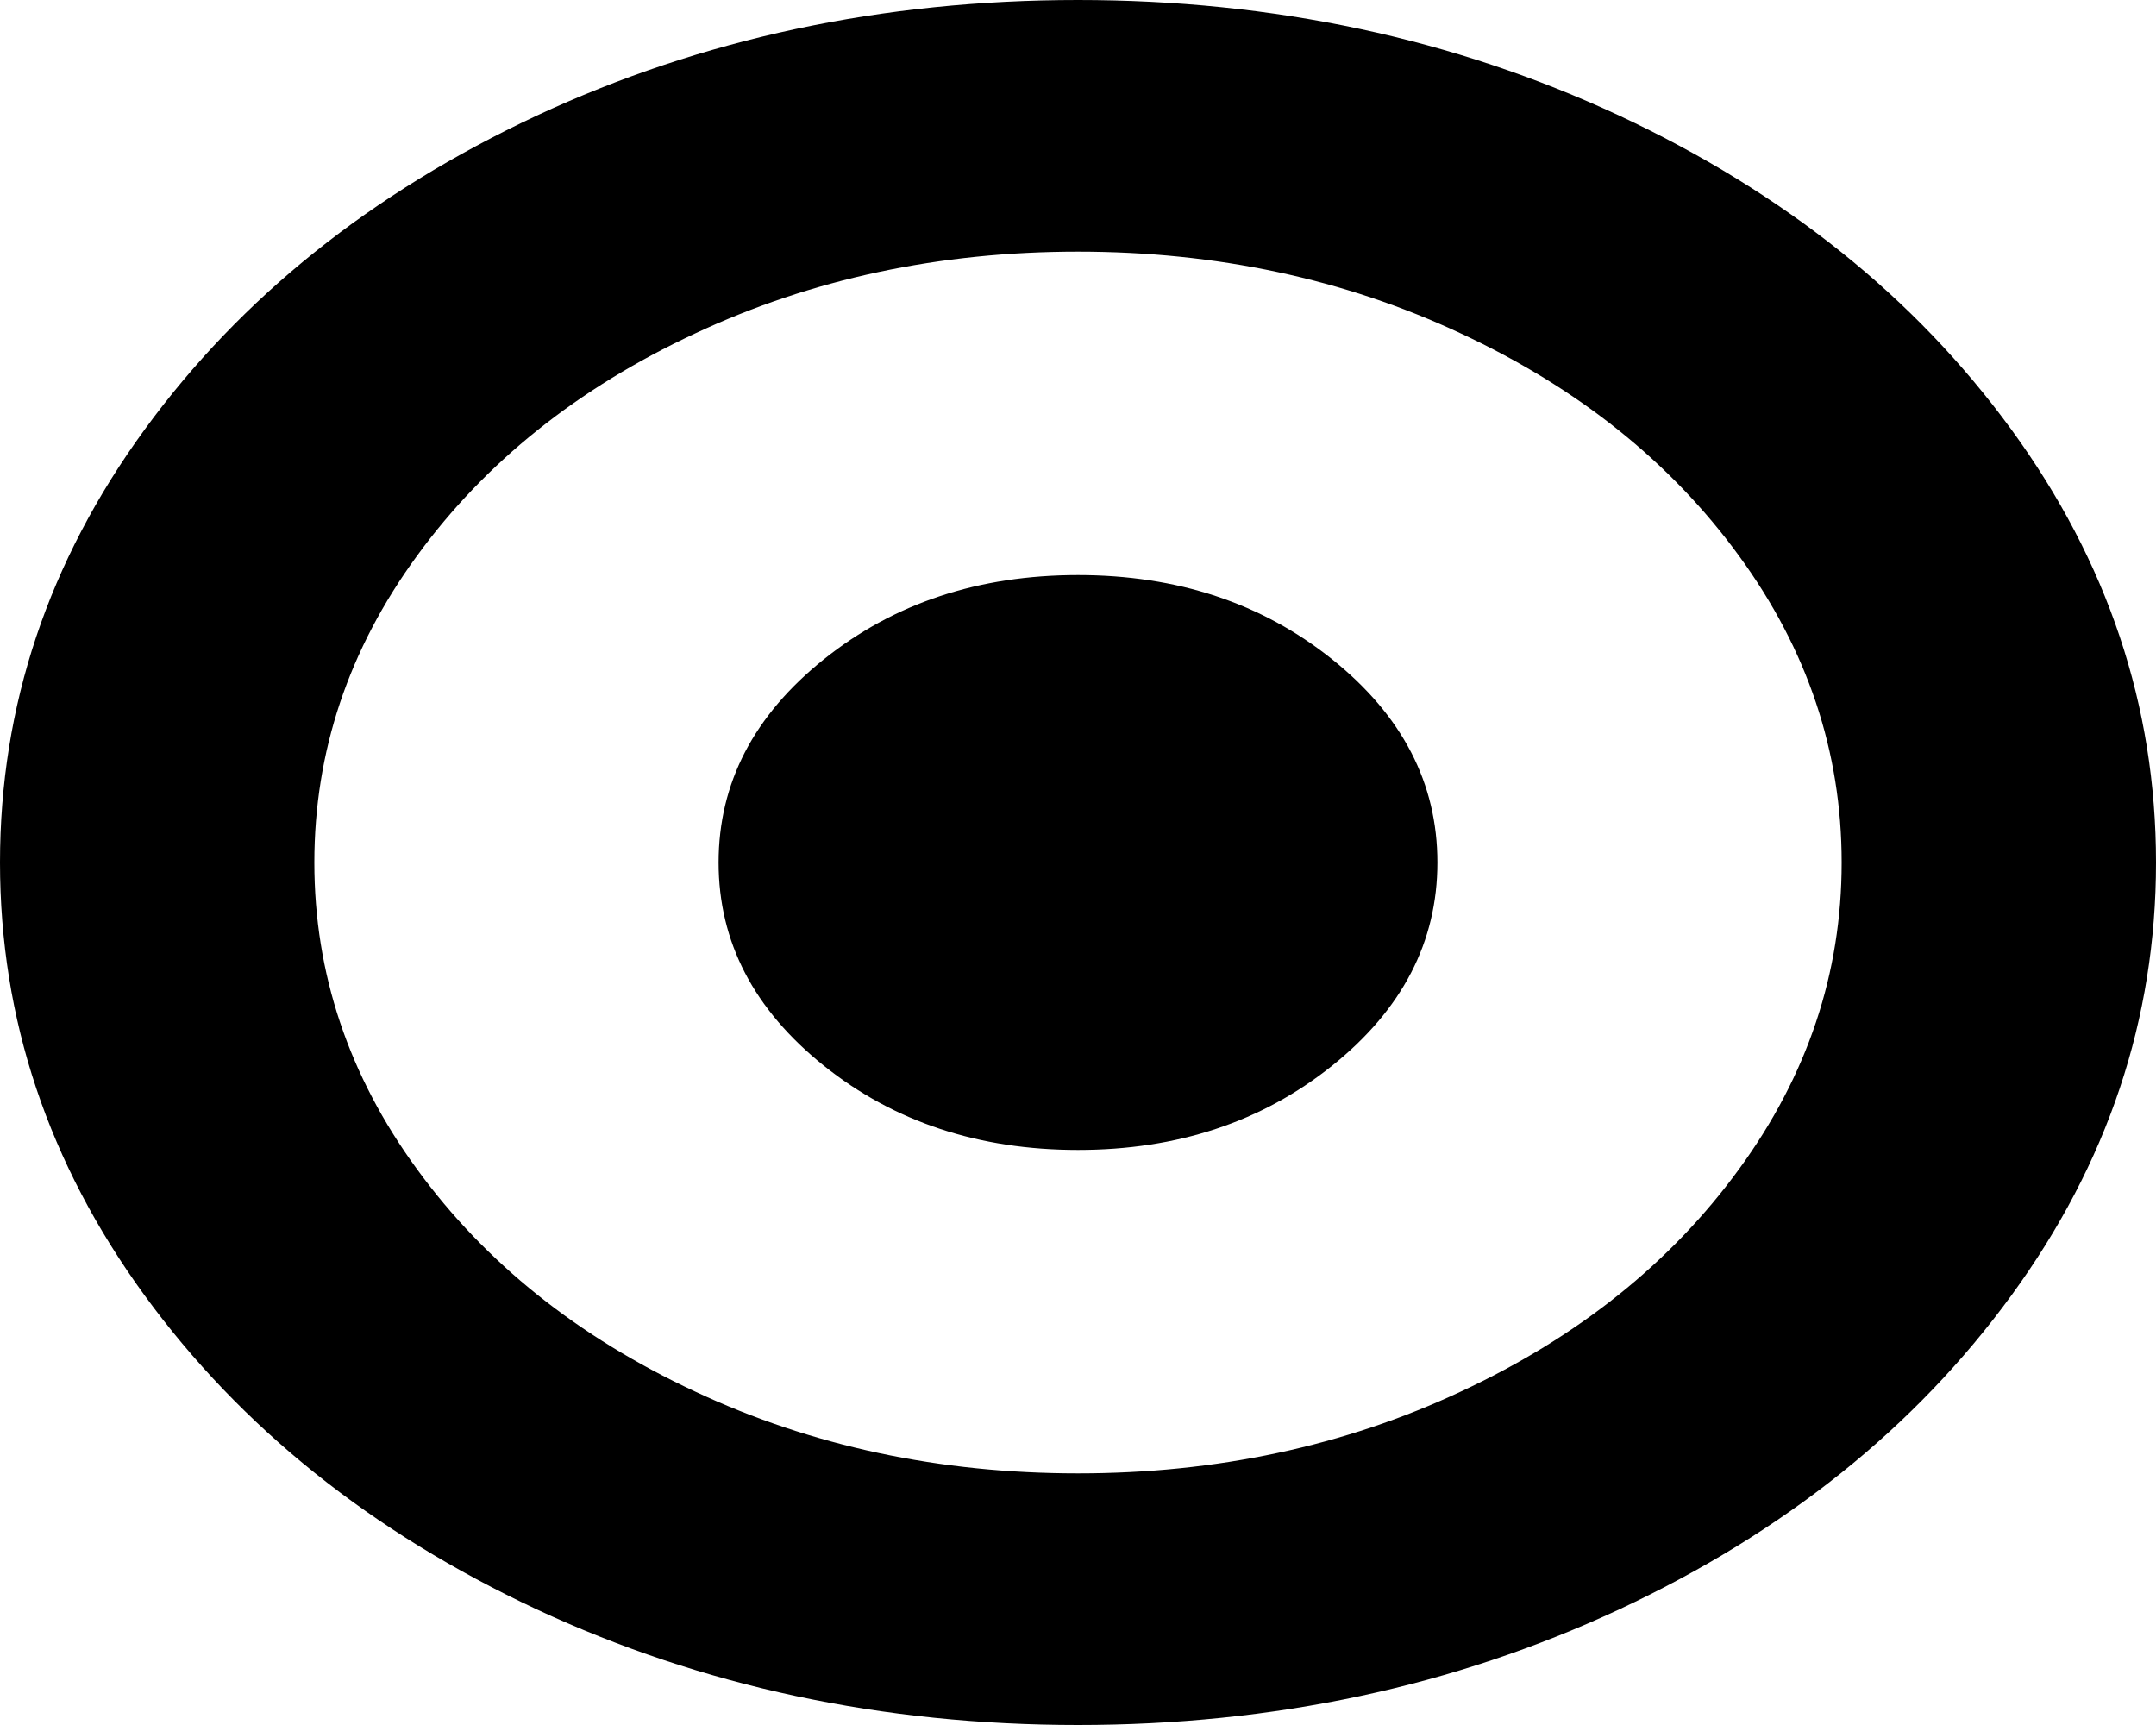 ﻿<?xml version="1.0" encoding="utf-8"?>
<svg version="1.1" xmlns:xlink="http://www.w3.org/1999/xlink" width="10px" height="8px" xmlns="http://www.w3.org/2000/svg">
  <g transform="matrix(1 0 0 1 -42 -1150 )">
    <path d="M 6.178 3.057  C 6.504 3.318  6.667 3.632  6.667 4  C 6.667 4.368  6.504 4.682  6.178 4.943  C 5.853 5.203  5.46 5.333  5 5.333  C 4.54 5.333  4.147 5.203  3.822 4.943  C 3.496 4.682  3.333 4.368  3.333 4  C 3.333 3.632  3.496 3.318  3.822 3.057  C 4.147 2.797  4.54 2.667  5 2.667  C 5.46 2.667  5.853 2.797  6.178 3.057  Z M 6.777 1.547  C 6.235 1.293  5.642 1.167  5 1.167  C 4.358 1.167  3.765 1.293  3.223 1.547  C 2.68 1.8  2.25 2.144  1.934 2.578  C 1.617 3.012  1.458 3.486  1.458 4  C 1.458 4.514  1.617 4.988  1.934 5.422  C 2.25 5.856  2.68 6.2  3.223 6.453  C 3.765 6.707  4.358 6.833  5 6.833  C 5.642 6.833  6.235 6.707  6.777 6.453  C 7.32 6.2  7.75 5.856  8.066 5.422  C 8.383 4.988  8.542 4.514  8.542 4  C 8.542 3.486  8.383 3.012  8.066 2.578  C 7.75 2.144  7.32 1.8  6.777 1.547  Z M 9.329 1.992  C 9.776 2.605  10 3.274  10 4  C 10 4.726  9.776 5.395  9.329 6.008  C 8.882 6.621  8.276 7.106  7.51 7.464  C 6.744 7.821  5.907 8  5 8  C 4.093 8  3.256 7.821  2.49 7.464  C 1.724 7.106  1.118 6.621  0.671 6.008  C 0.224 5.395  0 4.726  0 4  C 0 3.274  0.224 2.605  0.671 1.992  C 1.118 1.379  1.724 0.894  2.49 0.536  C 3.256 0.179  4.093 0  5 0  C 5.907 0  6.744 0.179  7.51 0.536  C 8.276 0.894  8.882 1.379  9.329 1.992  Z " fill-rule="nonzero" fill="#000000" stroke="none" transform="matrix(1 0 0 1 42 1150 )" />
  </g>
</svg>